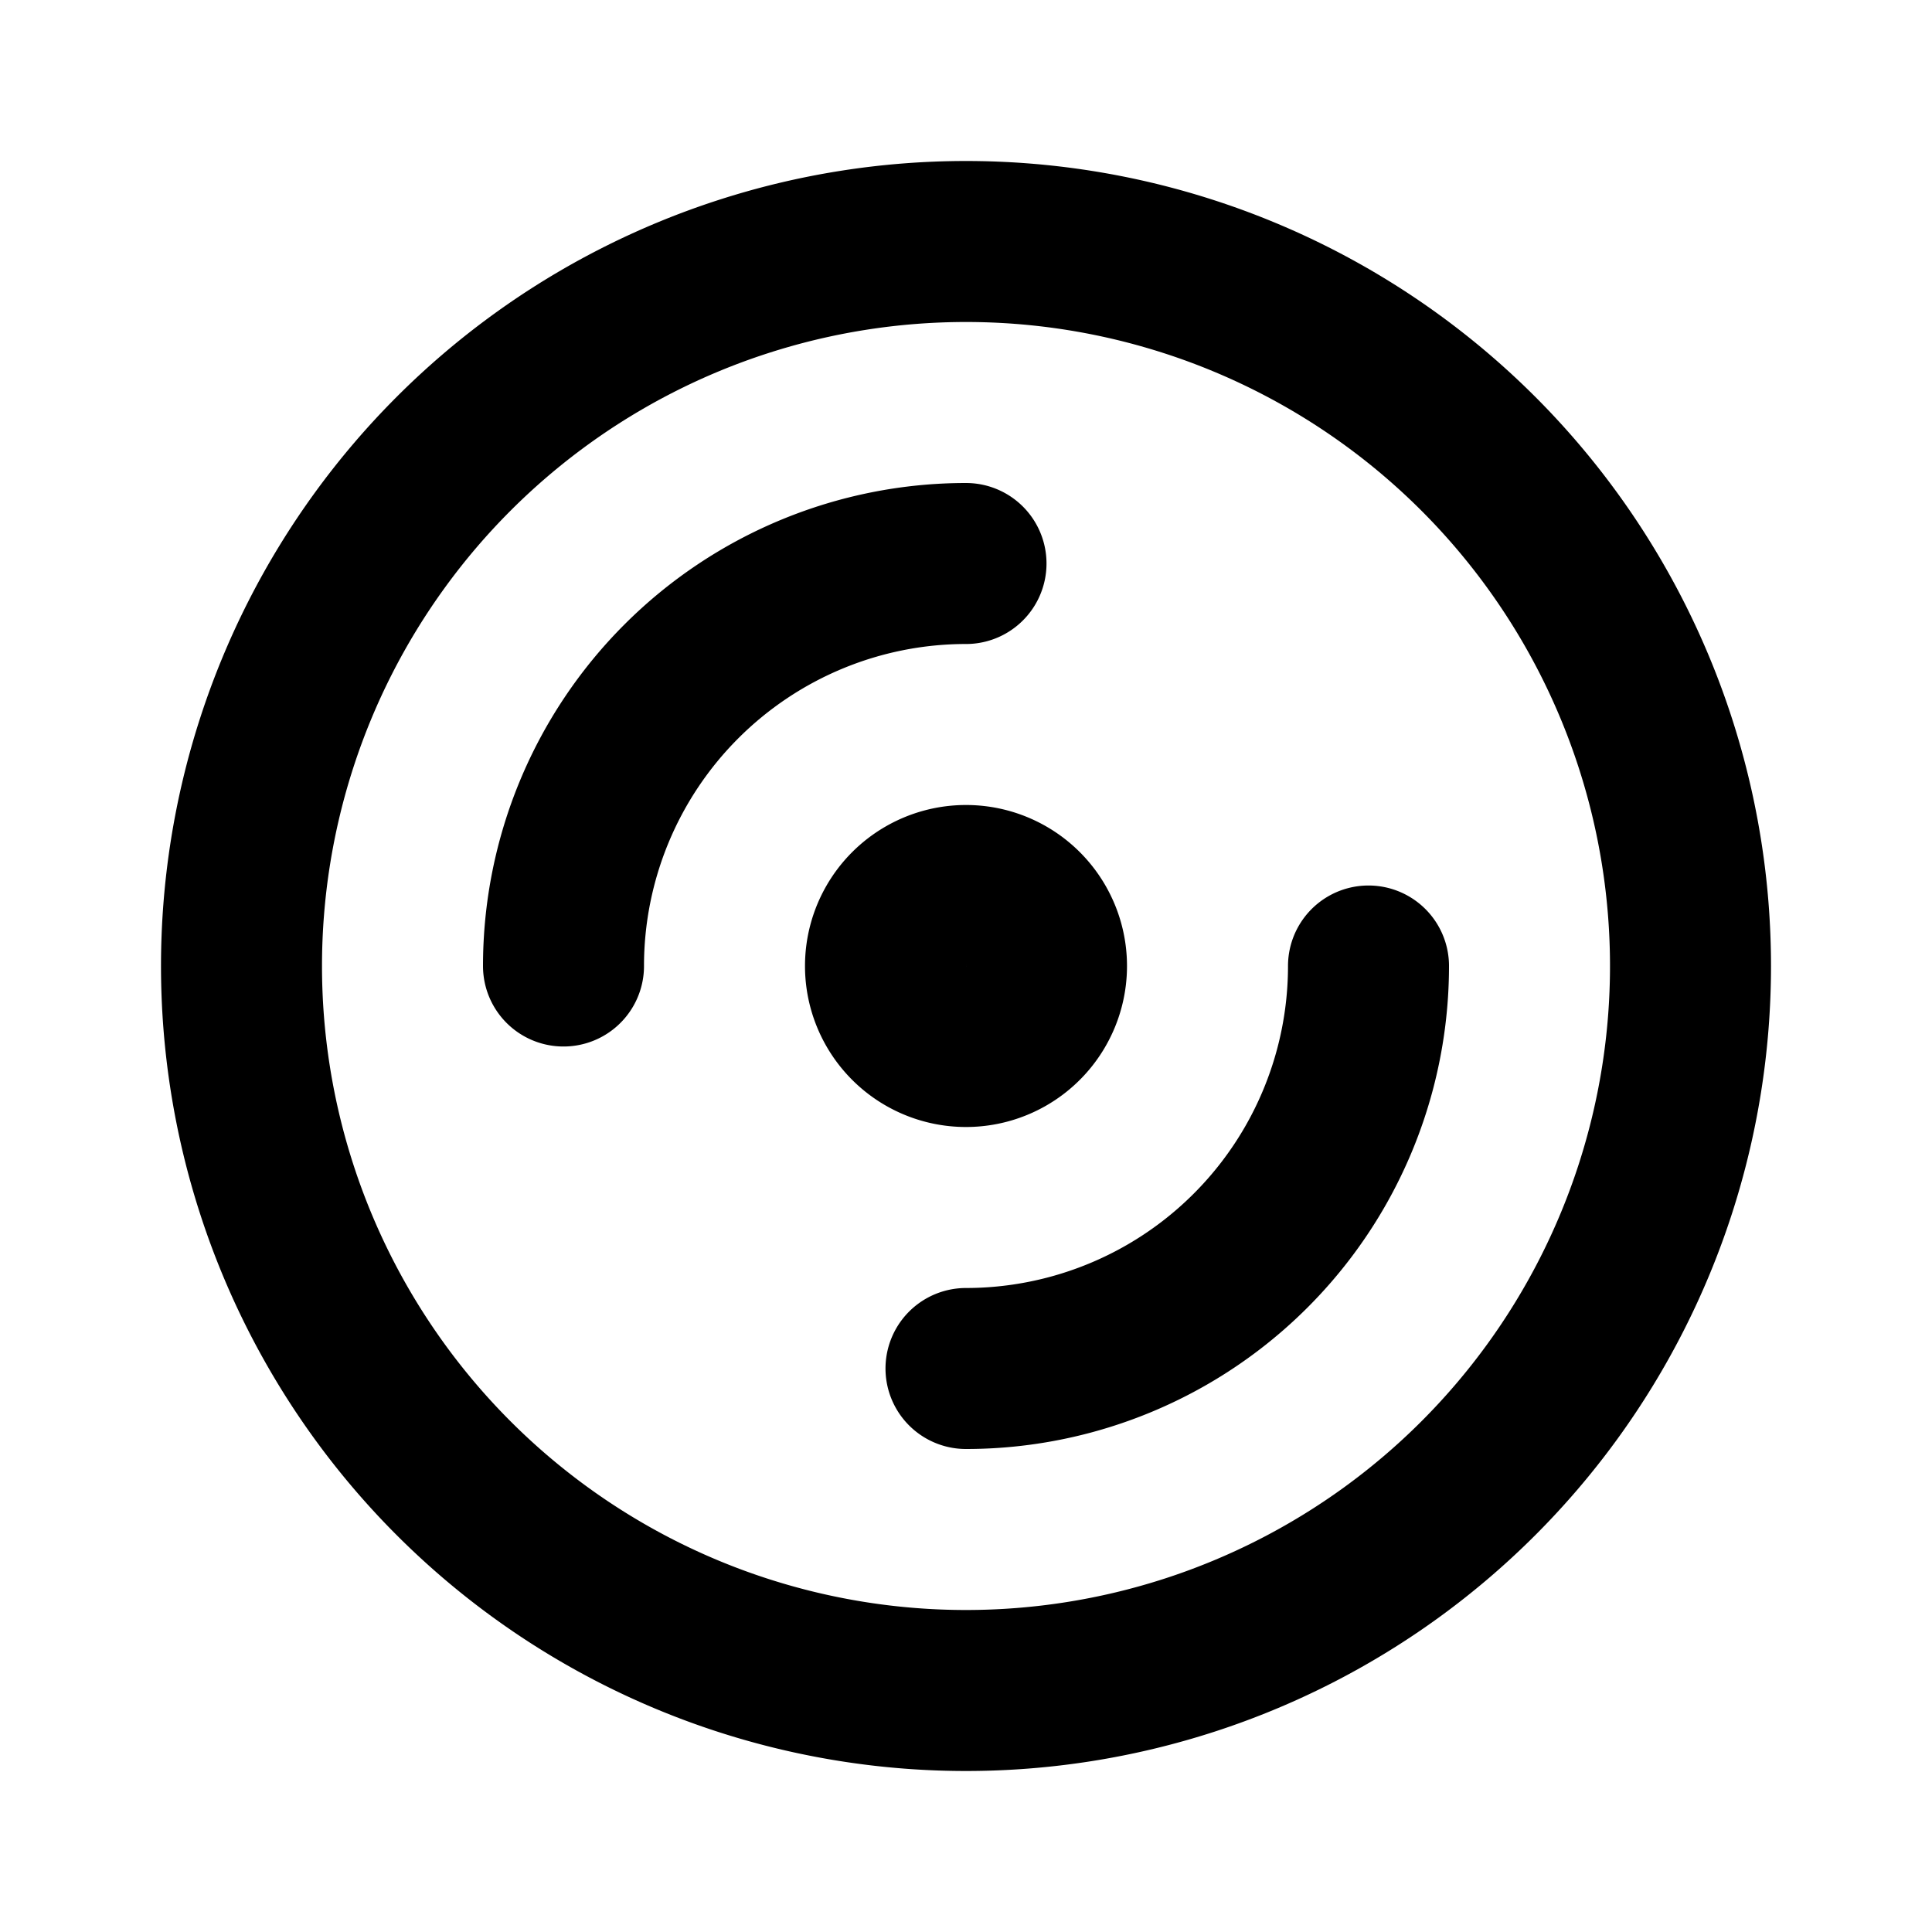 <!--
category: Devices
tags: [cd, music, album]
version: "1.0"
unicode: "ea90"
-->
<svg
  xmlns="http://www.w3.org/2000/svg"
  width="24"
  height="24"
  viewBox="0 0 24 24"
  fill="none"
  stroke="currentColor"
  stroke-width="2"
  stroke-linecap="round"
  stroke-linejoin="round"
>
    <path d="M12 12m-9 0a9 9 0 1 0 18 0a9 9 0 1 0 -18 0M12 12m-1 0a1 1 0 1 0 2 0a1 1 0 1 0 -2 0M7 12a5 5 0 0 1 5 -5M12 17a5 5 0 0 0 5 -5" />
</svg>
